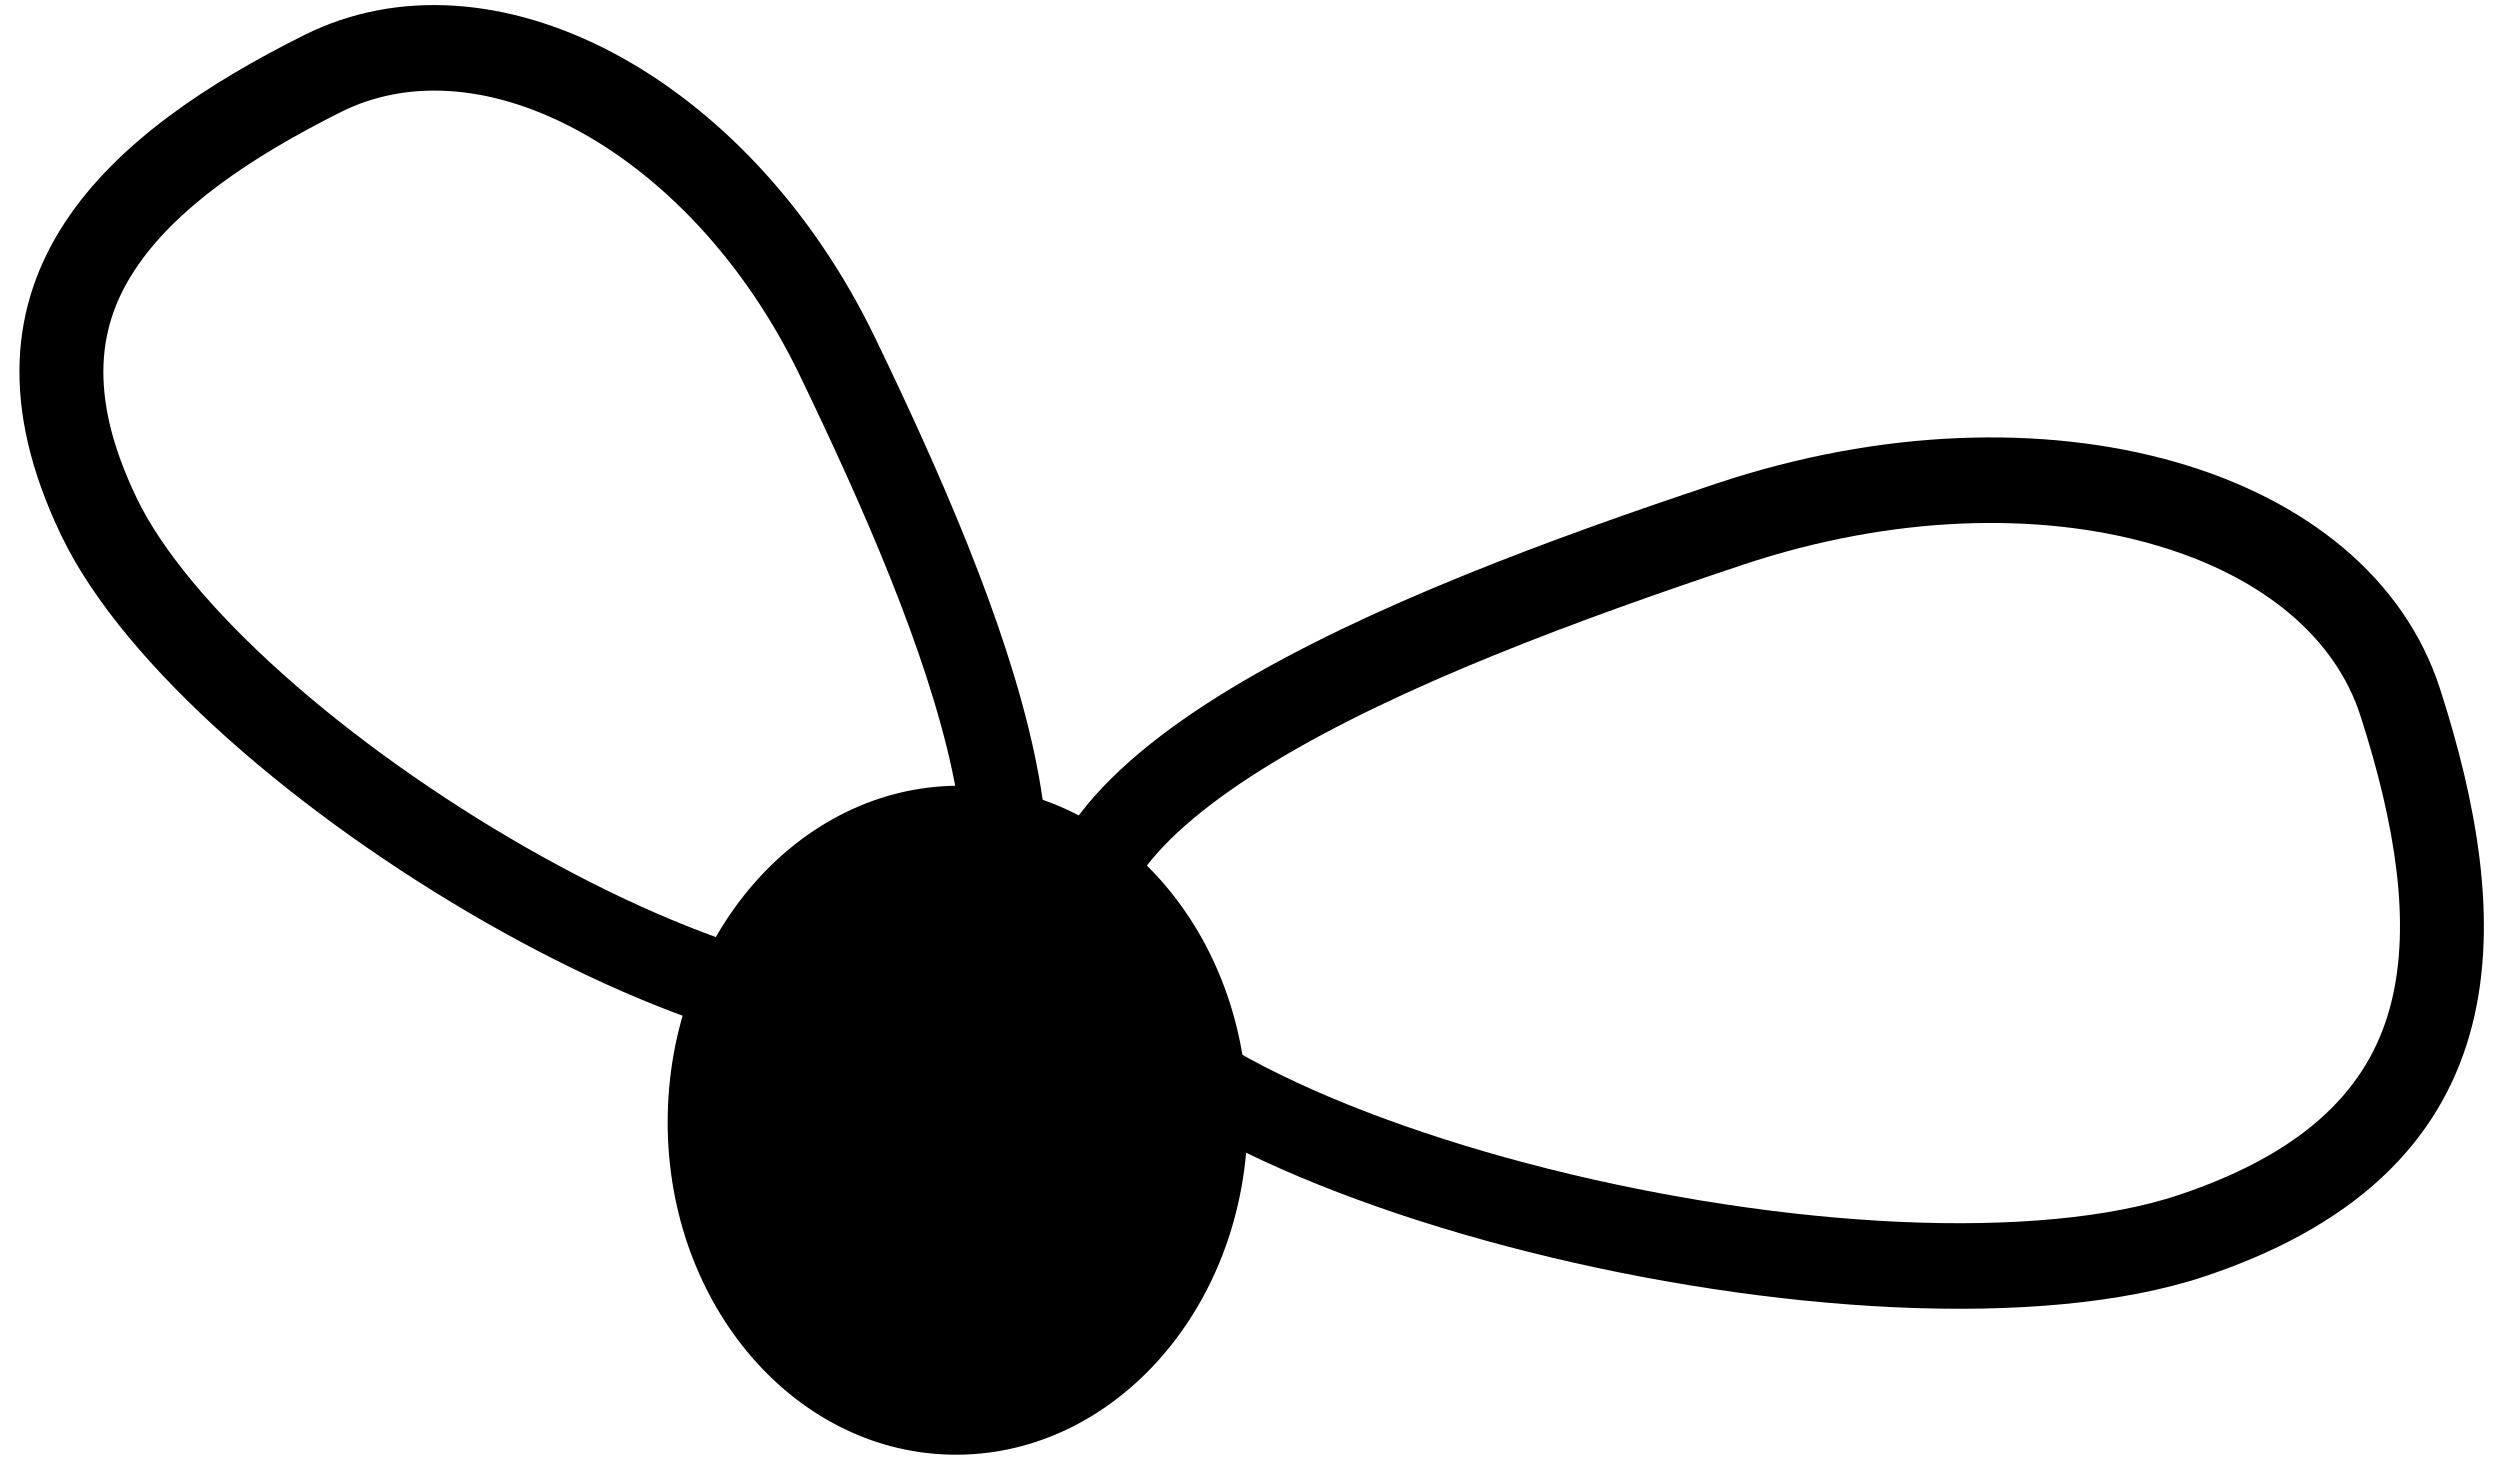 <svg width="114" height="67" viewBox="0 0 114 67" fill="none" xmlns="http://www.w3.org/2000/svg">
<path d="M56.888 51.389C56.7 59.811 50.63 66.501 43.33 66.332C36.029 66.163 30.262 59.198 30.45 50.776C30.637 42.355 36.707 35.664 44.008 35.833C51.308 36.002 57.075 42.967 56.888 51.389Z" fill="black"/>
<path fill-rule="evenodd" clip-rule="evenodd" d="M109.028 45.769C109.966 42.094 109.216 37.547 107.635 32.635C106.523 29.179 103.31 26.284 98.134 24.811C92.989 23.348 86.338 23.466 79.483 25.751C72.004 28.245 63.895 31.236 58.096 34.744C55.182 36.507 53.17 38.215 52.067 39.783C51.064 41.208 50.93 42.297 51.287 43.407C51.416 43.808 51.812 44.507 52.818 45.437C53.803 46.347 55.195 47.315 56.986 48.286C60.569 50.23 65.355 51.979 70.625 53.303C75.876 54.622 81.462 55.481 86.59 55.715C91.777 55.951 96.224 55.533 99.337 54.496C105.823 52.334 108.191 49.047 109.028 45.769ZM100.531 58.204C115.474 53.222 114.541 41.585 111.27 31.423C107.999 21.261 93.233 17.061 78.29 22.043C63.347 27.025 44.381 34.457 47.652 44.619C50.923 54.782 85.588 63.186 100.531 58.204Z" fill="black"/>
<path fill-rule="evenodd" clip-rule="evenodd" d="M6.13 12.333C7.947 9.551 11.366 7.197 15.552 5.105C18.517 3.624 22.282 3.796 26.199 5.872C30.115 7.947 33.917 11.825 36.472 17.121C39.353 23.094 42.239 29.652 43.415 35.127C44.005 37.871 44.08 39.981 43.751 41.457C43.463 42.753 42.903 43.485 41.925 43.974C41.081 44.396 38.992 44.583 35.387 43.606C32.002 42.689 28.014 40.947 24.005 38.655C20.009 36.371 16.12 33.615 12.921 30.759C9.671 27.857 7.364 25.056 6.245 22.736C3.902 17.879 4.56 14.737 6.13 12.333ZM2.81 24.452C-2.946 12.52 5.236 5.914 13.863 1.604C22.49 -2.707 34.15 3.472 39.906 15.405C45.662 27.337 52.242 43.164 43.614 47.475C34.987 51.786 8.566 36.385 2.81 24.452Z" fill="black"/>
</svg>
